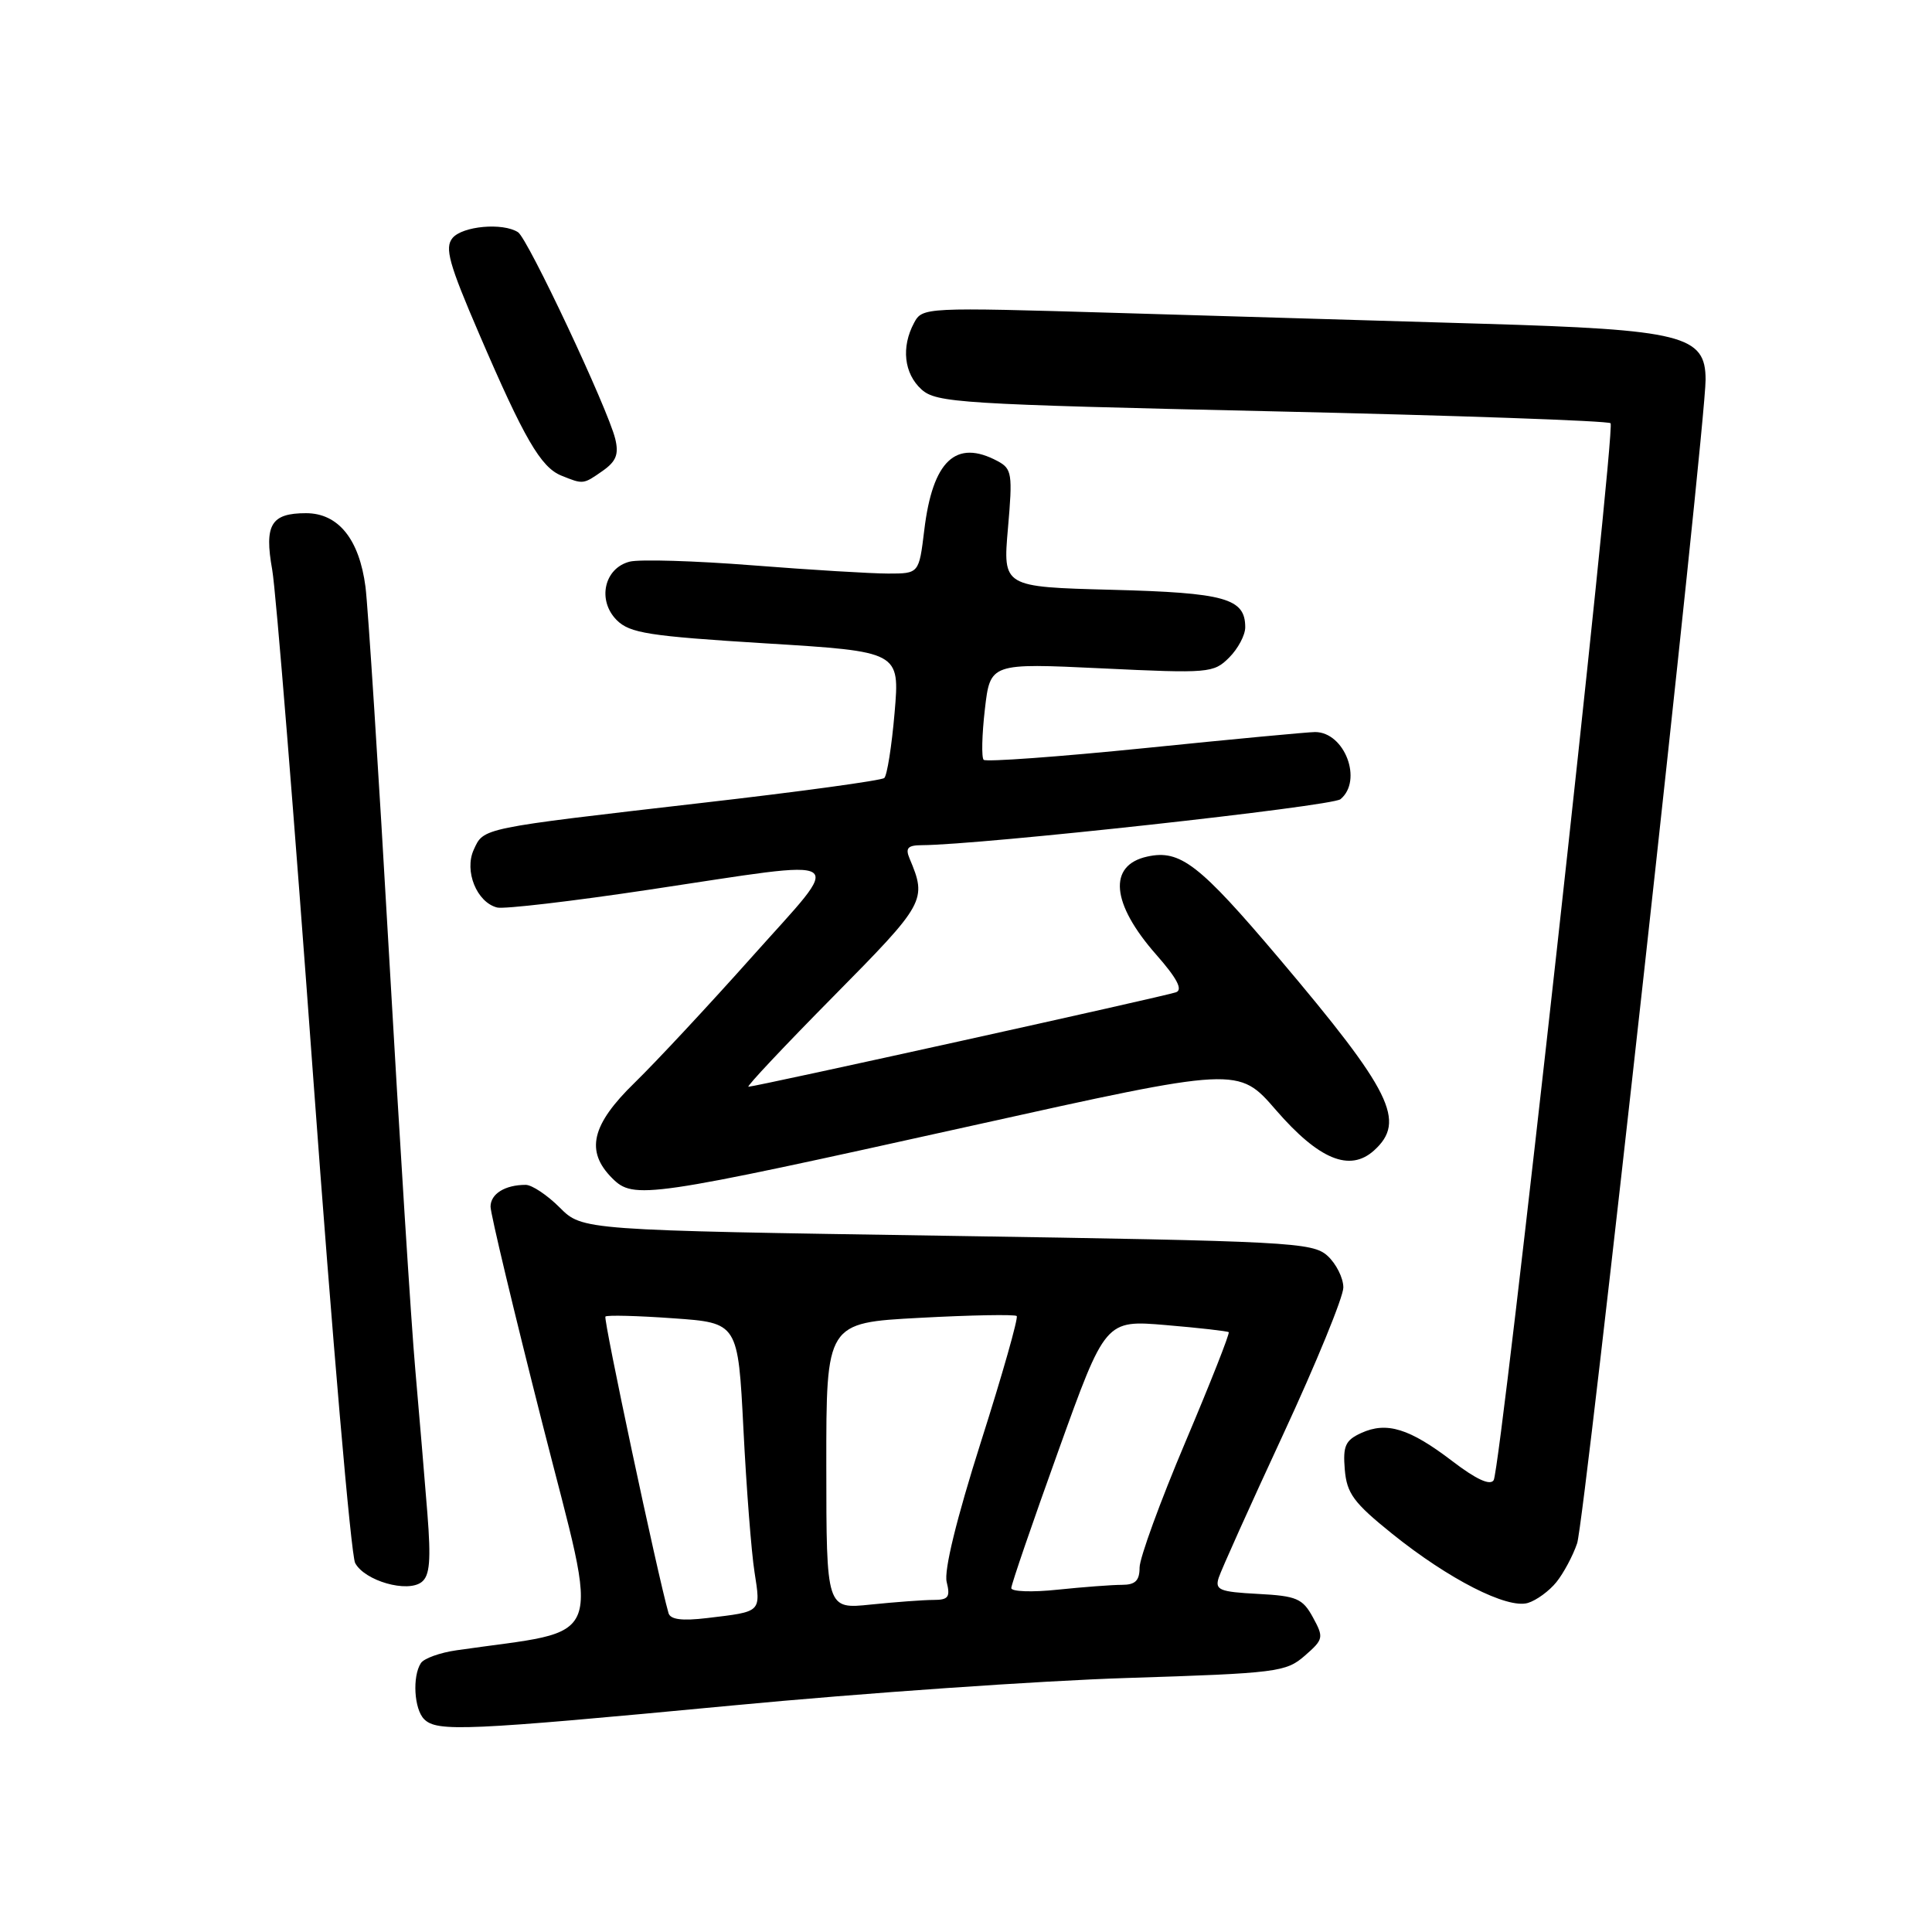 <?xml version="1.0" encoding="UTF-8" standalone="no"?>
<!DOCTYPE svg PUBLIC "-//W3C//DTD SVG 1.1//EN" "http://www.w3.org/Graphics/SVG/1.1/DTD/svg11.dtd" >
<svg xmlns="http://www.w3.org/2000/svg" xmlns:xlink="http://www.w3.org/1999/xlink" version="1.1" viewBox="0 0 256 256">
 <g >
 <path fill="currentColor"
d=" M 97.00 225.99 C 114.33 224.34 137.90 222.70 149.38 222.34 C 169.20 221.71 170.40 221.56 172.88 219.40 C 175.38 217.22 175.43 216.99 173.97 214.31 C 172.60 211.80 171.81 211.47 166.67 211.20 C 161.60 210.93 160.97 210.68 161.48 209.07 C 161.80 208.06 165.65 199.50 170.03 190.06 C 174.41 180.61 178.00 171.85 178.00 170.60 C 178.00 169.34 177.05 167.45 175.90 166.40 C 173.91 164.61 171.00 164.46 125.48 163.75 C 77.16 163.01 77.16 163.01 74.16 160.00 C 72.51 158.35 70.48 157.00 69.66 157.00 C 66.92 157.00 65.00 158.19 65.00 159.89 C 65.00 160.82 68.10 173.79 71.89 188.71 C 79.51 218.71 80.63 215.75 60.50 218.67 C 58.30 218.98 56.17 219.75 55.77 220.37 C 54.62 222.13 54.87 226.47 56.20 227.80 C 57.90 229.50 61.67 229.34 97.00 225.99 Z  M 206.23 209.64 C 207.18 208.46 208.42 206.15 208.98 204.49 C 209.99 201.50 226.00 56.50 226.00 50.31 C 226.00 44.44 222.99 43.68 196.50 42.90 C 183.85 42.53 161.96 41.88 147.87 41.46 C 122.52 40.71 122.22 40.72 121.12 42.78 C 119.39 46.00 119.79 49.50 122.10 51.60 C 124.07 53.37 127.14 53.57 168.52 54.50 C 192.90 55.05 213.10 55.76 213.41 56.08 C 214.12 56.79 198.89 194.57 197.92 196.13 C 197.46 196.88 195.61 196.03 192.43 193.60 C 186.76 189.27 183.74 188.34 180.37 189.88 C 178.27 190.84 177.93 191.59 178.19 194.72 C 178.46 197.90 179.36 199.12 184.48 203.24 C 191.98 209.27 199.72 213.21 202.45 212.40 C 203.58 212.06 205.28 210.82 206.23 209.64 Z  M 56.63 200.52 C 56.28 196.11 55.56 187.55 55.03 181.50 C 54.49 175.45 52.93 150.70 51.55 126.50 C 50.17 102.30 48.76 80.37 48.43 77.77 C 47.61 71.45 44.83 68.00 40.55 68.00 C 35.91 68.00 35.00 69.52 36.07 75.50 C 36.56 78.25 39.01 108.57 41.51 142.88 C 44.02 177.19 46.51 206.09 47.06 207.11 C 48.33 209.48 54.00 211.10 55.88 209.62 C 56.95 208.78 57.12 206.73 56.63 200.52 Z  M 128.80 149.16 C 164.09 141.33 164.09 141.33 169.08 147.10 C 174.77 153.66 178.86 155.34 182.07 152.44 C 186.35 148.57 184.41 144.64 169.49 127.00 C 158.90 114.49 156.38 112.54 152.02 113.50 C 146.78 114.65 147.24 119.72 153.20 126.49 C 155.95 129.61 156.76 131.15 155.83 131.48 C 154.38 132.01 100.10 144.00 99.17 144.00 C 98.86 144.00 103.93 138.61 110.43 132.03 C 122.65 119.66 122.85 119.29 120.52 113.75 C 119.94 112.37 120.29 112.00 122.14 111.99 C 129.87 111.96 176.48 106.84 177.62 105.90 C 180.61 103.42 178.18 97.00 174.25 97.00 C 173.36 97.00 163.25 97.95 151.77 99.12 C 140.29 100.28 130.65 100.98 130.34 100.68 C 130.04 100.37 130.11 97.36 130.50 93.99 C 131.21 87.86 131.21 87.86 145.97 88.56 C 160.19 89.24 160.81 89.19 162.87 87.13 C 164.04 85.96 165.00 84.16 165.00 83.12 C 165.00 79.28 162.36 78.54 147.30 78.15 C 132.88 77.77 132.88 77.77 133.56 69.99 C 134.19 62.78 134.09 62.12 132.19 61.10 C 126.66 58.14 123.58 61.03 122.47 70.25 C 121.77 76.00 121.77 76.00 117.69 76.00 C 115.45 76.00 107.37 75.51 99.73 74.91 C 92.10 74.31 84.77 74.09 83.44 74.42 C 80.05 75.28 79.11 79.55 81.72 82.17 C 83.46 83.90 85.96 84.29 101.47 85.25 C 119.23 86.34 119.23 86.34 118.54 94.42 C 118.16 98.87 117.54 102.77 117.17 103.09 C 116.80 103.42 105.93 104.91 93.00 106.39 C 63.54 109.79 64.11 109.67 62.77 112.60 C 61.49 115.41 63.17 119.56 65.87 120.25 C 66.77 120.48 75.83 119.42 86.00 117.89 C 113.32 113.80 111.98 112.94 99.67 126.75 C 93.91 133.21 86.90 140.73 84.10 143.46 C 78.36 149.04 77.54 152.54 81.12 156.12 C 83.97 158.97 85.64 158.73 128.80 149.16 Z  M 79.86 62.39 C 81.65 61.13 82.02 60.19 81.52 58.14 C 80.54 54.14 69.94 31.60 68.64 30.77 C 66.63 29.47 61.29 29.95 59.96 31.54 C 58.90 32.83 59.48 34.94 63.51 44.29 C 69.45 58.11 71.66 61.92 74.38 63.02 C 77.30 64.20 77.27 64.20 79.86 62.39 Z  M 88.58 213.74 C 87.12 208.62 79.92 174.75 80.22 174.45 C 80.43 174.24 84.47 174.34 89.19 174.68 C 97.79 175.28 97.79 175.28 98.51 189.39 C 98.90 197.15 99.56 205.68 99.98 208.33 C 100.81 213.70 100.99 213.53 93.71 214.40 C 90.36 214.80 88.82 214.60 88.58 213.74 Z  M 109.49 194.25 C 109.48 175.28 109.48 175.28 121.88 174.62 C 128.70 174.25 134.48 174.15 134.72 174.38 C 134.95 174.62 132.83 182.11 129.99 191.02 C 126.74 201.26 125.06 208.11 125.44 209.62 C 125.94 211.63 125.67 212.00 123.67 212.00 C 122.36 212.00 118.64 212.28 115.40 212.61 C 109.50 213.23 109.50 213.23 109.49 194.25 Z  M 134.00 210.43 C 134.00 209.96 136.81 201.77 140.24 192.24 C 146.47 174.90 146.47 174.90 154.49 175.58 C 158.89 175.95 162.64 176.38 162.81 176.52 C 162.98 176.67 160.39 183.23 157.06 191.10 C 153.73 198.97 151.00 206.45 151.00 207.71 C 151.00 209.45 150.43 210.00 148.65 210.00 C 147.35 210.00 143.53 210.29 140.15 210.64 C 136.77 211.00 134.00 210.90 134.00 210.43 Z "/>
</g>
</svg>